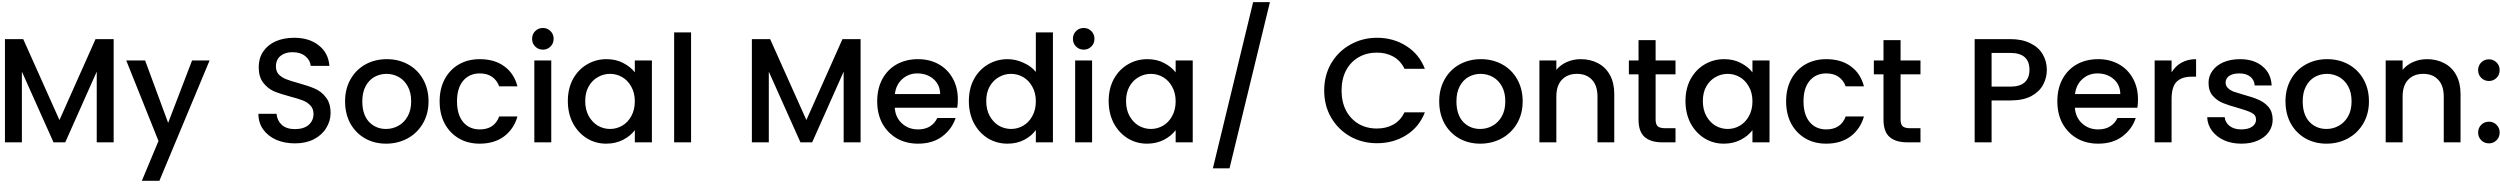 <svg width="404" height="30" viewBox="0 0 404 30" fill="none" xmlns="http://www.w3.org/2000/svg">
<path d="M18.368 6.32V23H15.632V11.576L10.544 23H8.648L3.536 11.576V23H0.8V6.32H3.752L9.608 19.4L15.44 6.32H18.368ZM33.868 9.776L25.756 29.216H22.924L25.612 22.784L20.404 9.776H23.452L27.172 19.856L31.036 9.776H33.868ZM47.663 23.168C46.543 23.168 45.535 22.976 44.639 22.592C43.743 22.192 43.039 21.632 42.527 20.912C42.015 20.192 41.759 19.352 41.759 18.392H44.687C44.751 19.112 45.031 19.704 45.527 20.168C46.039 20.632 46.751 20.864 47.663 20.864C48.607 20.864 49.343 20.64 49.871 20.192C50.399 19.728 50.663 19.136 50.663 18.416C50.663 17.856 50.495 17.4 50.159 17.048C49.839 16.696 49.431 16.424 48.935 16.232C48.455 16.04 47.783 15.832 46.919 15.608C45.831 15.32 44.943 15.032 44.255 14.744C43.583 14.44 43.007 13.976 42.527 13.352C42.047 12.728 41.807 11.896 41.807 10.856C41.807 9.896 42.047 9.056 42.527 8.336C43.007 7.616 43.679 7.064 44.543 6.68C45.407 6.296 46.407 6.104 47.543 6.104C49.159 6.104 50.479 6.512 51.503 7.328C52.543 8.128 53.119 9.232 53.231 10.64H50.207C50.159 10.032 49.871 9.512 49.343 9.08C48.815 8.648 48.119 8.432 47.255 8.432C46.471 8.432 45.831 8.632 45.335 9.032C44.839 9.432 44.591 10.008 44.591 10.76C44.591 11.272 44.743 11.696 45.047 12.032C45.367 12.352 45.767 12.608 46.247 12.8C46.727 12.992 47.383 13.2 48.215 13.424C49.319 13.728 50.215 14.032 50.903 14.336C51.607 14.64 52.199 15.112 52.679 15.752C53.175 16.376 53.423 17.216 53.423 18.272C53.423 19.12 53.191 19.92 52.727 20.672C52.279 21.424 51.615 22.032 50.735 22.496C49.871 22.944 48.847 23.168 47.663 23.168ZM62.388 23.216C61.14 23.216 60.012 22.936 59.004 22.376C57.996 21.8 57.204 21 56.628 19.976C56.052 18.936 55.764 17.736 55.764 16.376C55.764 15.032 56.06 13.84 56.652 12.8C57.244 11.76 58.052 10.96 59.076 10.4C60.1 9.84 61.244 9.56 62.508 9.56C63.772 9.56 64.916 9.84 65.94 10.4C66.964 10.96 67.772 11.76 68.364 12.8C68.956 13.84 69.252 15.032 69.252 16.376C69.252 17.72 68.948 18.912 68.34 19.952C67.732 20.992 66.9 21.8 65.844 22.376C64.804 22.936 63.652 23.216 62.388 23.216ZM62.388 20.84C63.092 20.84 63.748 20.672 64.356 20.336C64.98 20 65.484 19.496 65.868 18.824C66.252 18.152 66.444 17.336 66.444 16.376C66.444 15.416 66.26 14.608 65.892 13.952C65.524 13.28 65.036 12.776 64.428 12.44C63.82 12.104 63.164 11.936 62.46 11.936C61.756 11.936 61.1 12.104 60.492 12.44C59.9 12.776 59.428 13.28 59.076 13.952C58.724 14.608 58.548 15.416 58.548 16.376C58.548 17.8 58.908 18.904 59.628 19.688C60.364 20.456 61.284 20.84 62.388 20.84ZM71.044 16.376C71.044 15.016 71.316 13.824 71.86 12.8C72.42 11.76 73.188 10.96 74.164 10.4C75.14 9.84 76.26 9.56 77.524 9.56C79.124 9.56 80.444 9.944 81.484 10.712C82.54 11.464 83.252 12.544 83.62 13.952H80.668C80.428 13.296 80.044 12.784 79.516 12.416C78.988 12.048 78.324 11.864 77.524 11.864C76.404 11.864 75.508 12.264 74.836 13.064C74.18 13.848 73.852 14.952 73.852 16.376C73.852 17.8 74.18 18.912 74.836 19.712C75.508 20.512 76.404 20.912 77.524 20.912C79.108 20.912 80.156 20.216 80.668 18.824H83.62C83.236 20.168 82.516 21.24 81.46 22.04C80.404 22.824 79.092 23.216 77.524 23.216C76.26 23.216 75.14 22.936 74.164 22.376C73.188 21.8 72.42 21 71.86 19.976C71.316 18.936 71.044 17.736 71.044 16.376ZM87.739 8.024C87.243 8.024 86.827 7.856 86.491 7.52C86.155 7.184 85.987 6.768 85.987 6.272C85.987 5.776 86.155 5.36 86.491 5.024C86.827 4.688 87.243 4.52 87.739 4.52C88.219 4.52 88.627 4.688 88.963 5.024C89.299 5.36 89.467 5.776 89.467 6.272C89.467 6.768 89.299 7.184 88.963 7.52C88.627 7.856 88.219 8.024 87.739 8.024ZM89.083 9.776V23H86.347V9.776H89.083ZM91.763 16.328C91.763 15 92.035 13.824 92.579 12.8C93.139 11.776 93.891 10.984 94.835 10.424C95.795 9.848 96.851 9.56 98.003 9.56C99.043 9.56 99.947 9.768 100.715 10.184C101.499 10.584 102.123 11.088 102.587 11.696V9.776H105.347V23H102.587V21.032C102.123 21.656 101.491 22.176 100.691 22.592C99.891 23.008 98.979 23.216 97.955 23.216C96.819 23.216 95.779 22.928 94.835 22.352C93.891 21.76 93.139 20.944 92.579 19.904C92.035 18.848 91.763 17.656 91.763 16.328ZM102.587 16.376C102.587 15.464 102.395 14.672 102.011 14C101.643 13.328 101.155 12.816 100.547 12.464C99.939 12.112 99.283 11.936 98.579 11.936C97.875 11.936 97.219 12.112 96.611 12.464C96.003 12.8 95.507 13.304 95.123 13.976C94.755 14.632 94.571 15.416 94.571 16.328C94.571 17.24 94.755 18.04 95.123 18.728C95.507 19.416 96.003 19.944 96.611 20.312C97.235 20.664 97.891 20.84 98.579 20.84C99.283 20.84 99.939 20.664 100.547 20.312C101.155 19.96 101.643 19.448 102.011 18.776C102.395 18.088 102.587 17.288 102.587 16.376ZM111.677 5.24V23H108.941V5.24H111.677ZM139.071 6.32V23H136.335V11.576L131.247 23H129.351L124.239 11.576V23H121.503V6.32H124.455L130.311 19.4L136.143 6.32H139.071ZM154.787 16.064C154.787 16.56 154.755 17.008 154.691 17.408H144.587C144.667 18.464 145.059 19.312 145.763 19.952C146.467 20.592 147.331 20.912 148.355 20.912C149.827 20.912 150.867 20.296 151.475 19.064H154.427C154.027 20.28 153.299 21.28 152.243 22.064C151.203 22.832 149.907 23.216 148.355 23.216C147.091 23.216 145.955 22.936 144.947 22.376C143.955 21.8 143.171 21 142.595 19.976C142.035 18.936 141.755 17.736 141.755 16.376C141.755 15.016 142.027 13.824 142.571 12.8C143.131 11.76 143.907 10.96 144.899 10.4C145.907 9.84 147.059 9.56 148.355 9.56C149.603 9.56 150.715 9.832 151.691 10.376C152.667 10.92 153.427 11.688 153.971 12.68C154.515 13.656 154.787 14.784 154.787 16.064ZM151.931 15.2C151.915 14.192 151.555 13.384 150.851 12.776C150.147 12.168 149.275 11.864 148.235 11.864C147.291 11.864 146.483 12.168 145.811 12.776C145.139 13.368 144.739 14.176 144.611 15.2H151.931ZM156.568 16.328C156.568 15 156.84 13.824 157.384 12.8C157.944 11.776 158.696 10.984 159.64 10.424C160.6 9.848 161.664 9.56 162.832 9.56C163.696 9.56 164.544 9.752 165.376 10.136C166.224 10.504 166.896 11 167.392 11.624V5.24H170.152V23H167.392V21.008C166.944 21.648 166.32 22.176 165.52 22.592C164.736 23.008 163.832 23.216 162.808 23.216C161.656 23.216 160.6 22.928 159.64 22.352C158.696 21.76 157.944 20.944 157.384 19.904C156.84 18.848 156.568 17.656 156.568 16.328ZM167.392 16.376C167.392 15.464 167.2 14.672 166.816 14C166.448 13.328 165.96 12.816 165.352 12.464C164.744 12.112 164.088 11.936 163.384 11.936C162.68 11.936 162.024 12.112 161.416 12.464C160.808 12.8 160.312 13.304 159.928 13.976C159.56 14.632 159.376 15.416 159.376 16.328C159.376 17.24 159.56 18.04 159.928 18.728C160.312 19.416 160.808 19.944 161.416 20.312C162.04 20.664 162.696 20.84 163.384 20.84C164.088 20.84 164.744 20.664 165.352 20.312C165.96 19.96 166.448 19.448 166.816 18.776C167.2 18.088 167.392 17.288 167.392 16.376ZM175.137 8.024C174.641 8.024 174.225 7.856 173.889 7.52C173.553 7.184 173.385 6.768 173.385 6.272C173.385 5.776 173.553 5.36 173.889 5.024C174.225 4.688 174.641 4.52 175.137 4.52C175.617 4.52 176.025 4.688 176.361 5.024C176.697 5.36 176.865 5.776 176.865 6.272C176.865 6.768 176.697 7.184 176.361 7.52C176.025 7.856 175.617 8.024 175.137 8.024ZM176.481 9.776V23H173.745V9.776H176.481ZM179.161 16.328C179.161 15 179.433 13.824 179.977 12.8C180.537 11.776 181.289 10.984 182.233 10.424C183.193 9.848 184.249 9.56 185.401 9.56C186.441 9.56 187.345 9.768 188.113 10.184C188.897 10.584 189.521 11.088 189.985 11.696V9.776H192.745V23H189.985V21.032C189.521 21.656 188.889 22.176 188.089 22.592C187.289 23.008 186.377 23.216 185.353 23.216C184.217 23.216 183.177 22.928 182.233 22.352C181.289 21.76 180.537 20.944 179.977 19.904C179.433 18.848 179.161 17.656 179.161 16.328ZM189.985 16.376C189.985 15.464 189.793 14.672 189.409 14C189.041 13.328 188.553 12.816 187.945 12.464C187.337 12.112 186.681 11.936 185.977 11.936C185.273 11.936 184.617 12.112 184.009 12.464C183.401 12.8 182.905 13.304 182.521 13.976C182.153 14.632 181.969 15.416 181.969 16.328C181.969 17.24 182.153 18.04 182.521 18.728C182.905 19.416 183.401 19.944 184.009 20.312C184.633 20.664 185.289 20.84 185.977 20.84C186.681 20.84 187.337 20.664 187.945 20.312C188.553 19.96 189.041 19.448 189.409 18.776C189.793 18.088 189.985 17.288 189.985 16.376ZM205.219 0.344L198.691 27.2H196.003L202.507 0.344H205.219ZM213.99 14.624C213.99 12.992 214.366 11.528 215.118 10.232C215.886 8.936 216.918 7.928 218.214 7.208C219.526 6.472 220.958 6.104 222.51 6.104C224.286 6.104 225.862 6.544 227.238 7.424C228.63 8.288 229.638 9.52 230.262 11.12H226.974C226.542 10.24 225.942 9.584 225.174 9.152C224.406 8.72 223.518 8.504 222.51 8.504C221.406 8.504 220.422 8.752 219.558 9.248C218.694 9.744 218.014 10.456 217.518 11.384C217.038 12.312 216.798 13.392 216.798 14.624C216.798 15.856 217.038 16.936 217.518 17.864C218.014 18.792 218.694 19.512 219.558 20.024C220.422 20.52 221.406 20.768 222.51 20.768C223.518 20.768 224.406 20.552 225.174 20.12C225.942 19.688 226.542 19.032 226.974 18.152H230.262C229.638 19.752 228.63 20.984 227.238 21.848C225.862 22.712 224.286 23.144 222.51 23.144C220.942 23.144 219.51 22.784 218.214 22.064C216.918 21.328 215.886 20.312 215.118 19.016C214.366 17.72 213.99 16.256 213.99 14.624ZM239.2 23.216C237.952 23.216 236.824 22.936 235.816 22.376C234.808 21.8 234.016 21 233.44 19.976C232.864 18.936 232.576 17.736 232.576 16.376C232.576 15.032 232.872 13.84 233.464 12.8C234.056 11.76 234.864 10.96 235.888 10.4C236.912 9.84 238.056 9.56 239.32 9.56C240.584 9.56 241.728 9.84 242.752 10.4C243.776 10.96 244.584 11.76 245.176 12.8C245.768 13.84 246.064 15.032 246.064 16.376C246.064 17.72 245.76 18.912 245.152 19.952C244.544 20.992 243.712 21.8 242.656 22.376C241.616 22.936 240.464 23.216 239.2 23.216ZM239.2 20.84C239.904 20.84 240.56 20.672 241.168 20.336C241.792 20 242.296 19.496 242.68 18.824C243.064 18.152 243.256 17.336 243.256 16.376C243.256 15.416 243.072 14.608 242.704 13.952C242.336 13.28 241.848 12.776 241.24 12.44C240.632 12.104 239.976 11.936 239.272 11.936C238.568 11.936 237.912 12.104 237.304 12.44C236.712 12.776 236.24 13.28 235.888 13.952C235.536 14.608 235.36 15.416 235.36 16.376C235.36 17.8 235.72 18.904 236.44 19.688C237.176 20.456 238.096 20.84 239.2 20.84ZM255.441 9.56C256.481 9.56 257.409 9.776 258.225 10.208C259.057 10.64 259.705 11.28 260.169 12.128C260.633 12.976 260.865 14 260.865 15.2V23H258.153V15.608C258.153 14.424 257.857 13.52 257.265 12.896C256.673 12.256 255.865 11.936 254.841 11.936C253.817 11.936 253.001 12.256 252.393 12.896C251.801 13.52 251.505 14.424 251.505 15.608V23H248.769V9.776H251.505V11.288C251.953 10.744 252.521 10.32 253.209 10.016C253.913 9.712 254.657 9.56 255.441 9.56ZM267.547 12.008V19.328C267.547 19.824 267.659 20.184 267.883 20.408C268.123 20.616 268.523 20.72 269.083 20.72H270.763V23H268.603C267.371 23 266.427 22.712 265.771 22.136C265.115 21.56 264.787 20.624 264.787 19.328V12.008H263.227V9.776H264.787V6.488H267.547V9.776H270.763V12.008H267.547ZM272.372 16.328C272.372 15 272.644 13.824 273.188 12.8C273.748 11.776 274.5 10.984 275.444 10.424C276.404 9.848 277.46 9.56 278.612 9.56C279.652 9.56 280.556 9.768 281.324 10.184C282.108 10.584 282.732 11.088 283.196 11.696V9.776H285.956V23H283.196V21.032C282.732 21.656 282.1 22.176 281.3 22.592C280.5 23.008 279.588 23.216 278.564 23.216C277.428 23.216 276.388 22.928 275.444 22.352C274.5 21.76 273.748 20.944 273.188 19.904C272.644 18.848 272.372 17.656 272.372 16.328ZM283.196 16.376C283.196 15.464 283.004 14.672 282.62 14C282.252 13.328 281.764 12.816 281.156 12.464C280.548 12.112 279.892 11.936 279.188 11.936C278.484 11.936 277.828 12.112 277.22 12.464C276.612 12.8 276.116 13.304 275.732 13.976C275.364 14.632 275.18 15.416 275.18 16.328C275.18 17.24 275.364 18.04 275.732 18.728C276.116 19.416 276.612 19.944 277.22 20.312C277.844 20.664 278.5 20.84 279.188 20.84C279.892 20.84 280.548 20.664 281.156 20.312C281.764 19.96 282.252 19.448 282.62 18.776C283.004 18.088 283.196 17.288 283.196 16.376ZM288.638 16.376C288.638 15.016 288.91 13.824 289.454 12.8C290.014 11.76 290.782 10.96 291.758 10.4C292.734 9.84 293.854 9.56 295.118 9.56C296.718 9.56 298.038 9.944 299.078 10.712C300.134 11.464 300.846 12.544 301.214 13.952H298.262C298.022 13.296 297.638 12.784 297.11 12.416C296.582 12.048 295.918 11.864 295.118 11.864C293.998 11.864 293.102 12.264 292.43 13.064C291.774 13.848 291.446 14.952 291.446 16.376C291.446 17.8 291.774 18.912 292.43 19.712C293.102 20.512 293.998 20.912 295.118 20.912C296.702 20.912 297.75 20.216 298.262 18.824H301.214C300.83 20.168 300.11 21.24 299.054 22.04C297.998 22.824 296.686 23.216 295.118 23.216C293.854 23.216 292.734 22.936 291.758 22.376C290.782 21.8 290.014 21 289.454 19.976C288.91 18.936 288.638 17.736 288.638 16.376ZM307.133 12.008V19.328C307.133 19.824 307.245 20.184 307.469 20.408C307.709 20.616 308.109 20.72 308.669 20.72H310.349V23H308.189C306.957 23 306.013 22.712 305.357 22.136C304.701 21.56 304.373 20.624 304.373 19.328V12.008H302.813V9.776H304.373V6.488H307.133V9.776H310.349V12.008H307.133ZM330.769 11.288C330.769 12.136 330.569 12.936 330.169 13.688C329.769 14.44 329.129 15.056 328.249 15.536C327.369 16 326.241 16.232 324.865 16.232H321.841V23H319.105V6.32H324.865C326.145 6.32 327.225 6.544 328.105 6.992C329.001 7.424 329.665 8.016 330.097 8.768C330.545 9.52 330.769 10.36 330.769 11.288ZM324.865 14C325.905 14 326.681 13.768 327.193 13.304C327.705 12.824 327.961 12.152 327.961 11.288C327.961 9.464 326.929 8.552 324.865 8.552H321.841V14H324.865ZM345.498 16.064C345.498 16.56 345.466 17.008 345.402 17.408H335.298C335.378 18.464 335.77 19.312 336.474 19.952C337.178 20.592 338.042 20.912 339.066 20.912C340.538 20.912 341.578 20.296 342.186 19.064H345.138C344.738 20.28 344.01 21.28 342.954 22.064C341.914 22.832 340.618 23.216 339.066 23.216C337.802 23.216 336.666 22.936 335.658 22.376C334.666 21.8 333.882 21 333.306 19.976C332.746 18.936 332.466 17.736 332.466 16.376C332.466 15.016 332.738 13.824 333.282 12.8C333.842 11.76 334.618 10.96 335.61 10.4C336.618 9.84 337.77 9.56 339.066 9.56C340.314 9.56 341.426 9.832 342.402 10.376C343.378 10.92 344.138 11.688 344.682 12.68C345.226 13.656 345.498 14.784 345.498 16.064ZM342.642 15.2C342.626 14.192 342.266 13.384 341.562 12.776C340.858 12.168 339.986 11.864 338.946 11.864C338.002 11.864 337.194 12.168 336.522 12.776C335.85 13.368 335.45 14.176 335.322 15.2H342.642ZM350.927 11.696C351.327 11.024 351.855 10.504 352.511 10.136C353.183 9.752 353.975 9.56 354.887 9.56V12.392H354.191C353.119 12.392 352.303 12.664 351.743 13.208C351.199 13.752 350.927 14.696 350.927 16.04V23H348.191V9.776H350.927V11.696ZM362.202 23.216C361.162 23.216 360.226 23.032 359.394 22.664C358.578 22.28 357.93 21.768 357.45 21.128C356.97 20.472 356.714 19.744 356.682 18.944H359.514C359.562 19.504 359.826 19.976 360.306 20.36C360.802 20.728 361.418 20.912 362.154 20.912C362.922 20.912 363.514 20.768 363.93 20.48C364.362 20.176 364.578 19.792 364.578 19.328C364.578 18.832 364.338 18.464 363.858 18.224C363.394 17.984 362.65 17.72 361.626 17.432C360.634 17.16 359.826 16.896 359.202 16.64C358.578 16.384 358.034 15.992 357.57 15.464C357.122 14.936 356.898 14.24 356.898 13.376C356.898 12.672 357.106 12.032 357.522 11.456C357.938 10.864 358.53 10.4 359.298 10.064C360.082 9.728 360.978 9.56 361.986 9.56C363.49 9.56 364.698 9.944 365.61 10.712C366.538 11.464 367.034 12.496 367.098 13.808H364.362C364.314 13.216 364.074 12.744 363.642 12.392C363.21 12.04 362.626 11.864 361.89 11.864C361.17 11.864 360.618 12 360.234 12.272C359.85 12.544 359.658 12.904 359.658 13.352C359.658 13.704 359.786 14 360.042 14.24C360.298 14.48 360.61 14.672 360.978 14.816C361.346 14.944 361.89 15.112 362.61 15.32C363.57 15.576 364.354 15.84 364.962 16.112C365.586 16.368 366.122 16.752 366.57 17.264C367.018 17.776 367.25 18.456 367.266 19.304C367.266 20.056 367.058 20.728 366.642 21.32C366.226 21.912 365.634 22.376 364.866 22.712C364.114 23.048 363.226 23.216 362.202 23.216ZM375.958 23.216C374.71 23.216 373.582 22.936 372.574 22.376C371.566 21.8 370.774 21 370.198 19.976C369.622 18.936 369.334 17.736 369.334 16.376C369.334 15.032 369.63 13.84 370.222 12.8C370.814 11.76 371.622 10.96 372.646 10.4C373.67 9.84 374.814 9.56 376.078 9.56C377.342 9.56 378.486 9.84 379.51 10.4C380.534 10.96 381.342 11.76 381.934 12.8C382.526 13.84 382.822 15.032 382.822 16.376C382.822 17.72 382.518 18.912 381.91 19.952C381.302 20.992 380.47 21.8 379.414 22.376C378.374 22.936 377.222 23.216 375.958 23.216ZM375.958 20.84C376.662 20.84 377.318 20.672 377.926 20.336C378.55 20 379.054 19.496 379.438 18.824C379.822 18.152 380.014 17.336 380.014 16.376C380.014 15.416 379.83 14.608 379.462 13.952C379.094 13.28 378.606 12.776 377.998 12.44C377.39 12.104 376.734 11.936 376.03 11.936C375.326 11.936 374.67 12.104 374.062 12.44C373.47 12.776 372.998 13.28 372.646 13.952C372.294 14.608 372.118 15.416 372.118 16.376C372.118 17.8 372.478 18.904 373.198 19.688C373.934 20.456 374.854 20.84 375.958 20.84ZM392.199 9.56C393.239 9.56 394.167 9.776 394.983 10.208C395.815 10.64 396.463 11.28 396.927 12.128C397.391 12.976 397.623 14 397.623 15.2V23H394.911V15.608C394.911 14.424 394.615 13.52 394.023 12.896C393.431 12.256 392.623 11.936 391.599 11.936C390.575 11.936 389.759 12.256 389.151 12.896C388.559 13.52 388.263 14.424 388.263 15.608V23H385.527V9.776H388.263V11.288C388.711 10.744 389.279 10.32 389.967 10.016C390.671 9.712 391.415 9.56 392.199 9.56ZM402.217 23.168C401.721 23.168 401.305 23 400.969 22.664C400.633 22.328 400.465 21.912 400.465 21.416C400.465 20.92 400.633 20.504 400.969 20.168C401.305 19.832 401.721 19.664 402.217 19.664C402.697 19.664 403.105 19.832 403.441 20.168C403.777 20.504 403.945 20.92 403.945 21.416C403.945 21.912 403.777 22.328 403.441 22.664C403.105 23 402.697 23.168 402.217 23.168ZM402.217 13.088C401.721 13.088 401.305 12.92 400.969 12.584C400.633 12.248 400.465 11.832 400.465 11.336C400.465 10.84 400.633 10.424 400.969 10.088C401.305 9.752 401.721 9.584 402.217 9.584C402.697 9.584 403.105 9.752 403.441 10.088C403.777 10.424 403.945 10.84 403.945 11.336C403.945 11.832 403.777 12.248 403.441 12.584C403.105 12.92 402.697 13.088 402.217 13.088Z" fill="black"/>
</svg>
